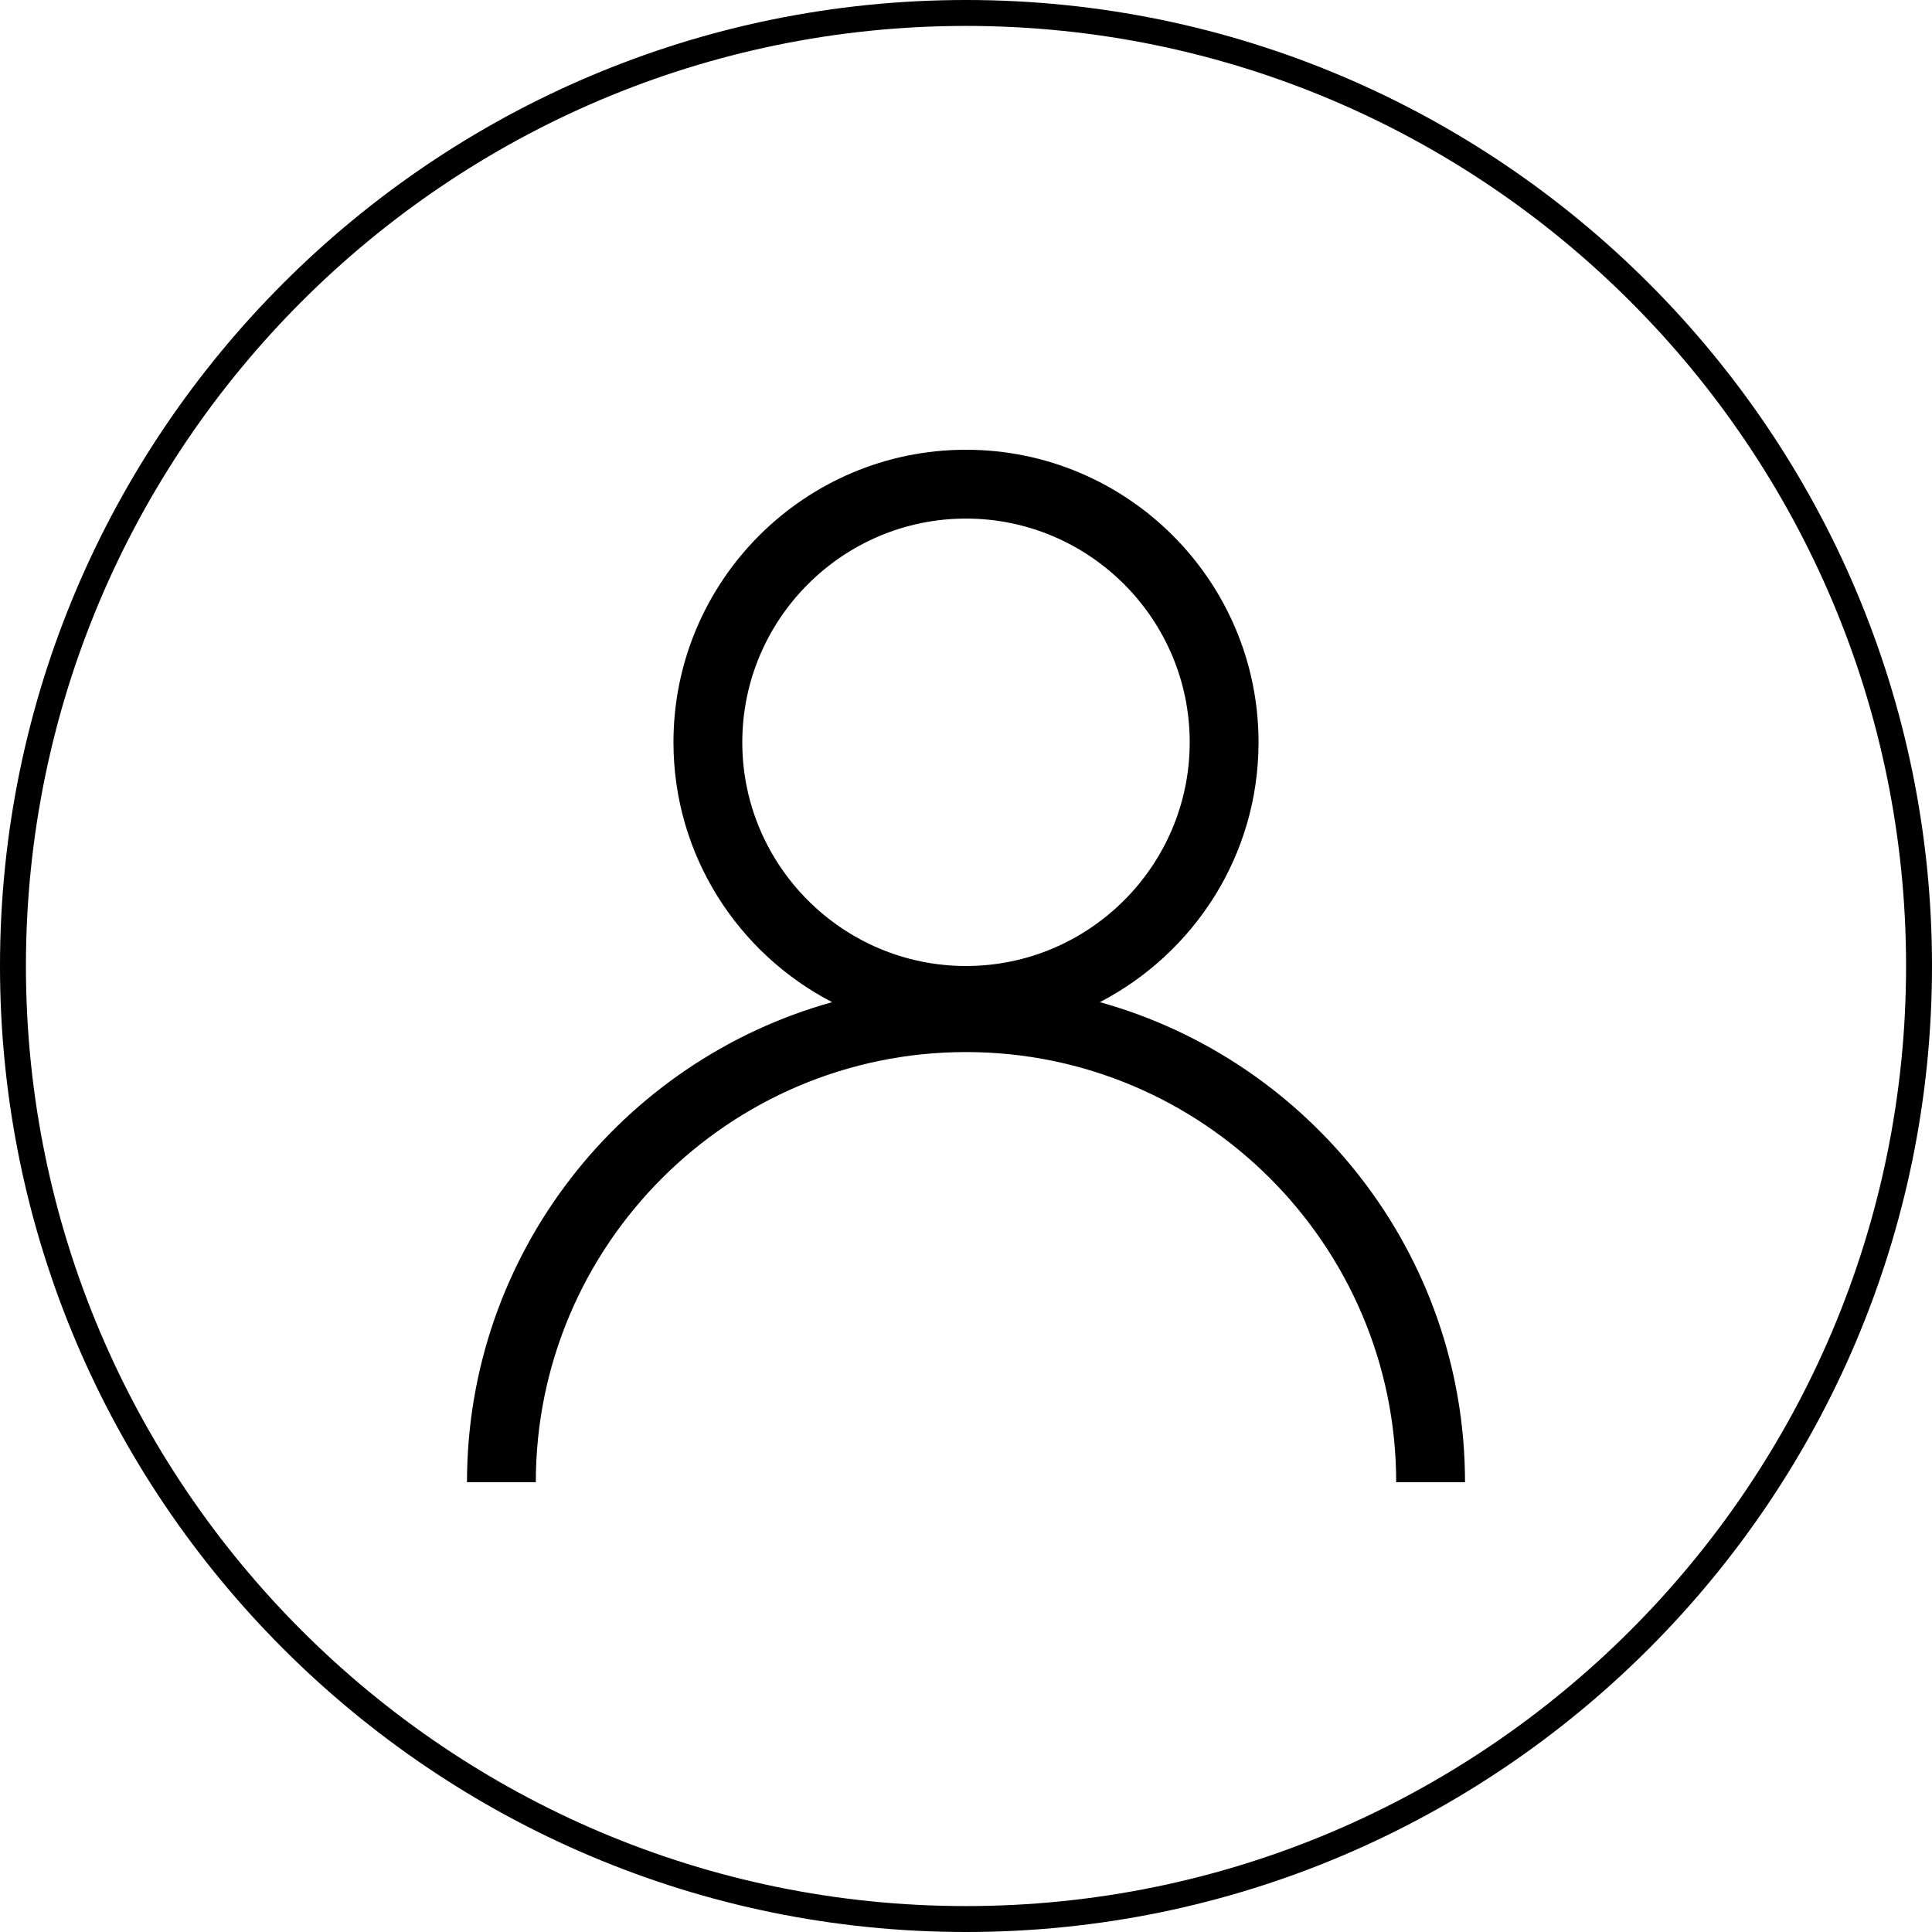 <?xml version="1.0" encoding="UTF-8"?><svg id="a" xmlns="http://www.w3.org/2000/svg" viewBox="0 0 149.06 149.06"><path d="M74.53,149.06C33.43,149.06,0,115.63,0,74.53S33.43,0,74.53,0s74.53,33.43,74.53,74.53-33.43,74.53-74.53,74.53Zm0-147.06C34.54,2,2,34.54,2,74.53s32.54,72.53,72.53,72.53,72.53-32.54,72.53-72.53S114.53,2,74.53,2Z"/><path d="M84.86,77.32c7.25-3.77,12.24-11.31,12.24-20.05,0-12.45-10.12-22.57-22.57-22.57s-22.57,10.12-22.57,22.57c0,8.71,4.97,16.28,12.24,20.05-16.22,4.51-28.17,19.41-28.17,37.04h5.31c0-18.3,14.9-33.19,33.19-33.19s33.19,14.9,33.19,33.19h5.31c0-17.63-11.95-32.53-28.17-37.04Zm-27.59-20.05c0-9.51,7.75-17.26,17.26-17.26s17.26,7.75,17.26,17.26-7.75,17.26-17.26,17.26-17.26-7.75-17.26-17.26Z"/></svg>